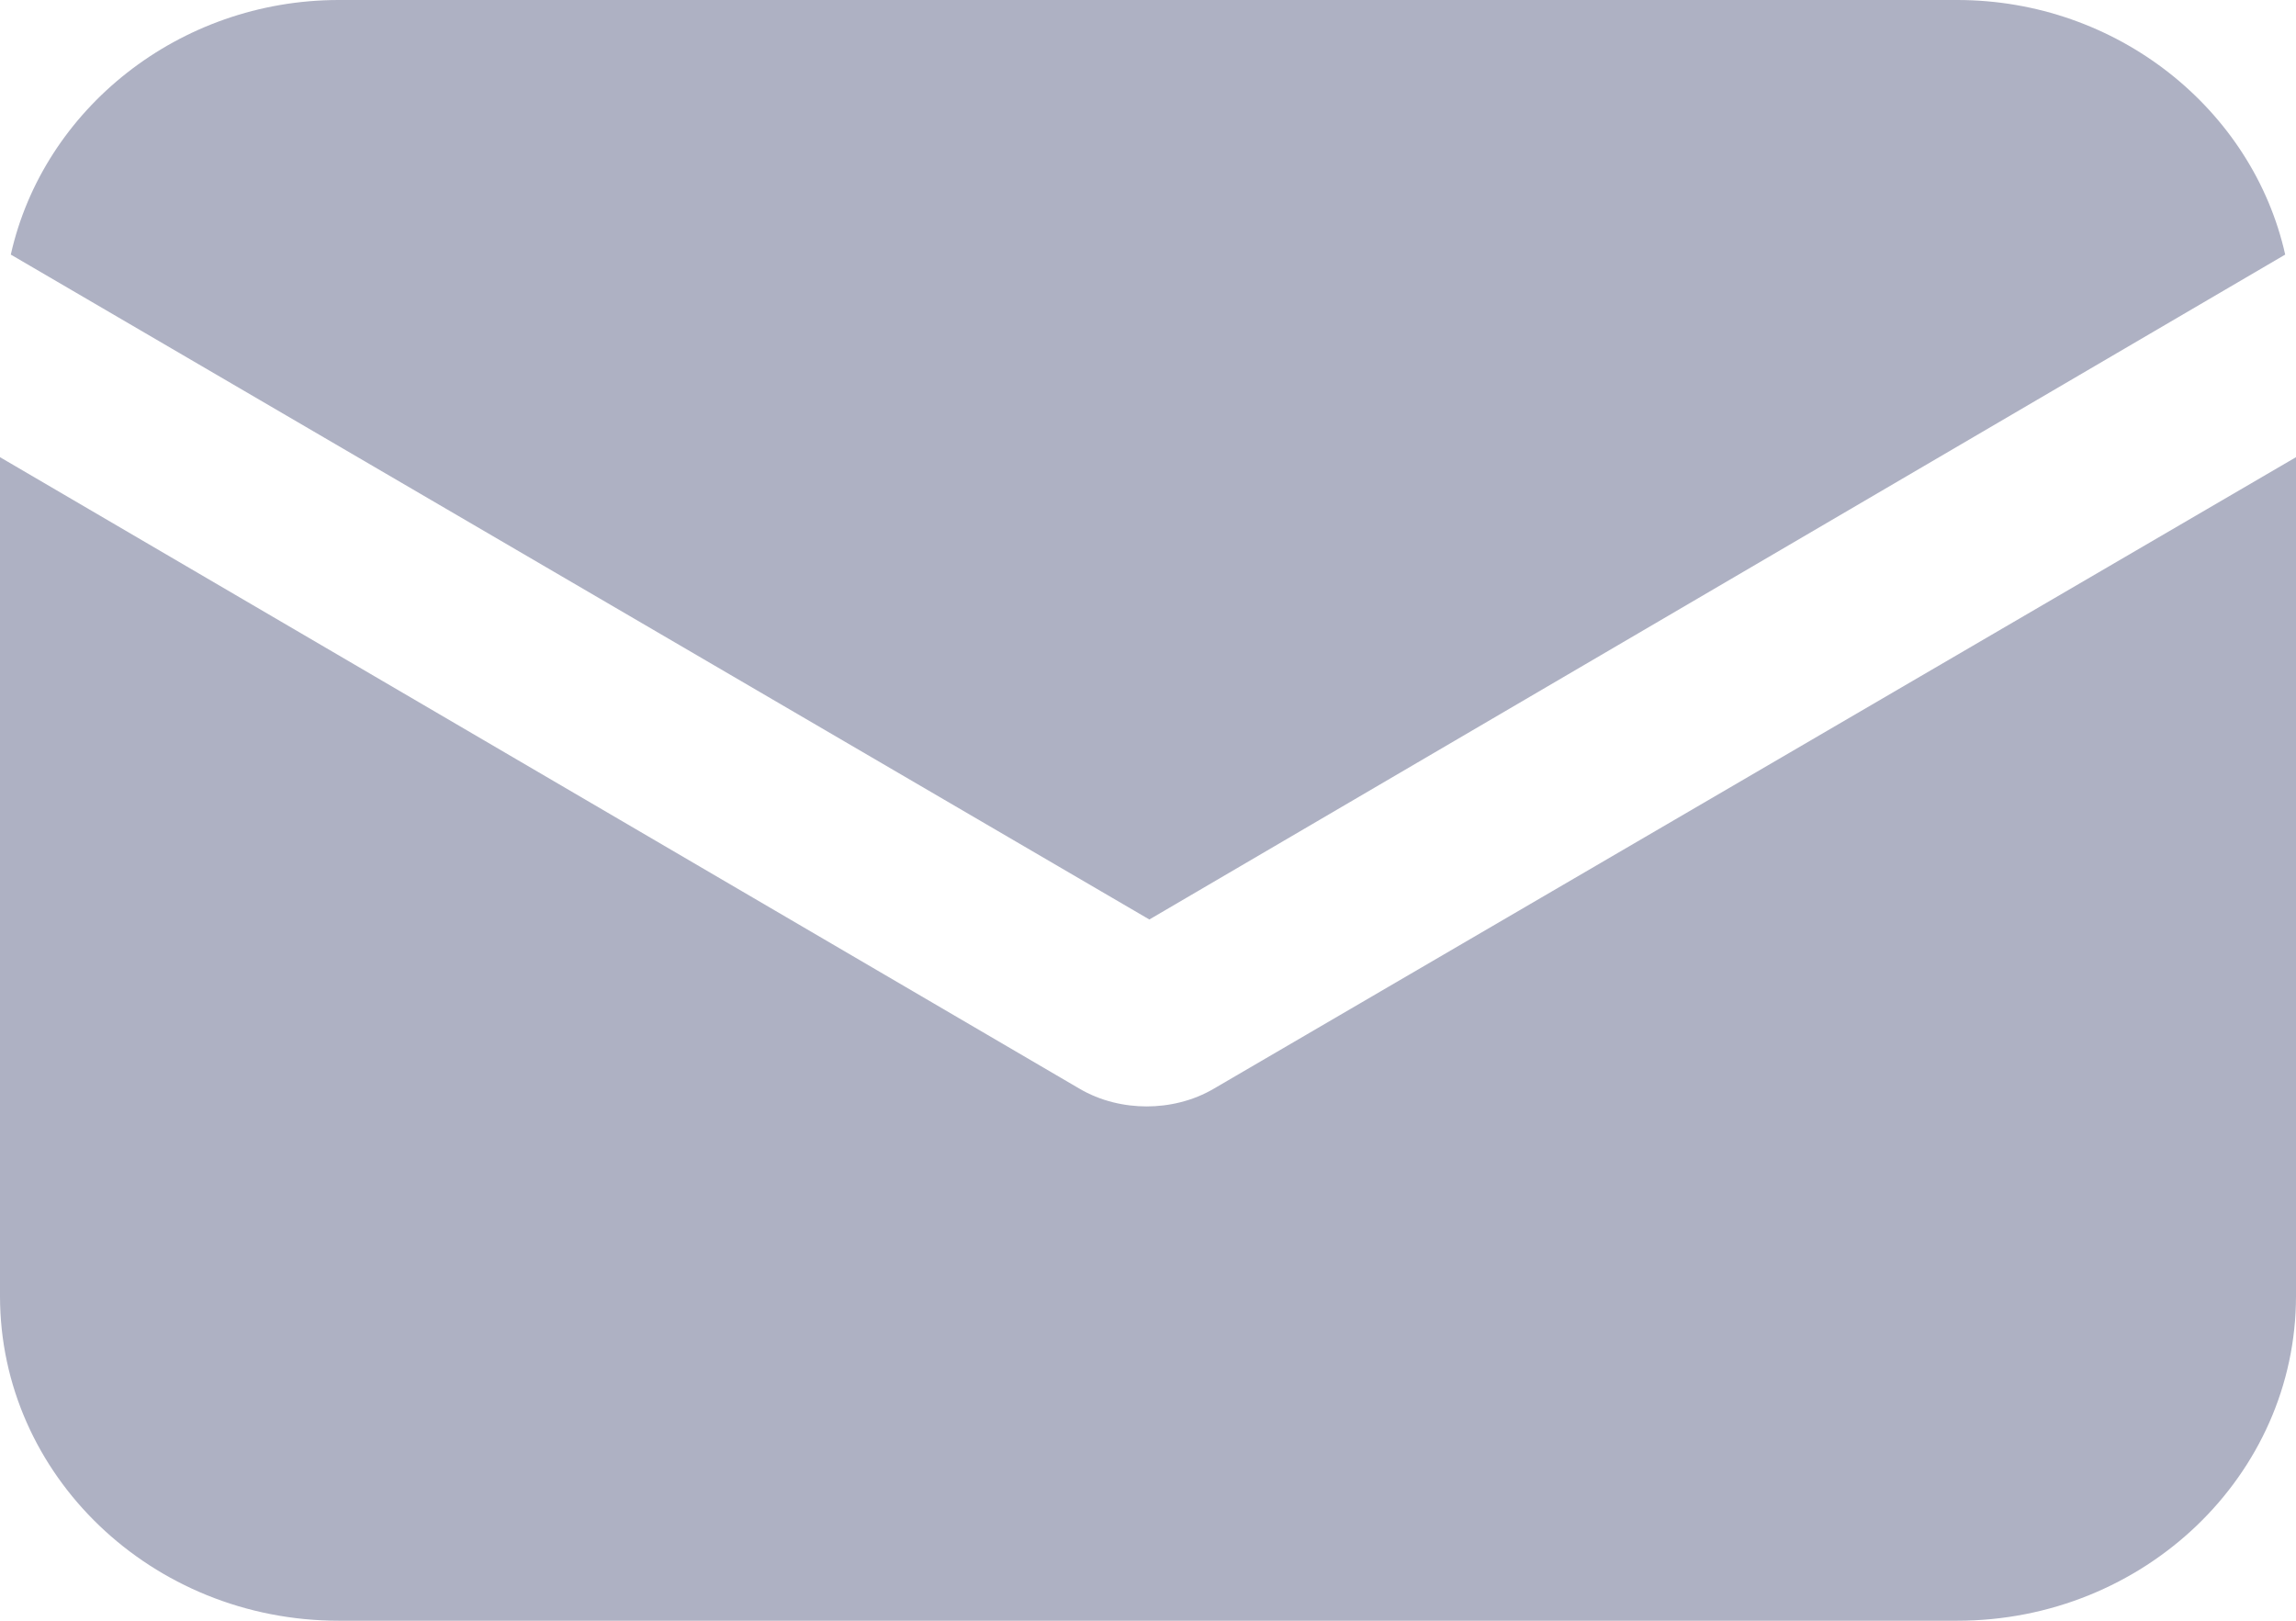 <svg width="17" height="12" viewBox="0 0 17 12" fill="none" xmlns="http://www.w3.org/2000/svg">
<path d="M8.992 8.058C8.831 8.154 8.651 8.192 8.49 8.192C8.329 8.192 8.149 8.154 7.988 8.058L0 3.385V9.596C0 10.923 1.124 12 2.509 12H14.491C15.876 12 17 10.923 17 9.596V3.385L8.992 8.058Z" fill="#AEB1C3"/>
<path d="M14.491 0H2.509C1.325 0 0.321 0.808 0.08 1.885L8.51 6.808L16.92 1.885C16.679 0.808 15.675 0 14.491 0Z" fill="#AEB1C3"/>
</svg>
